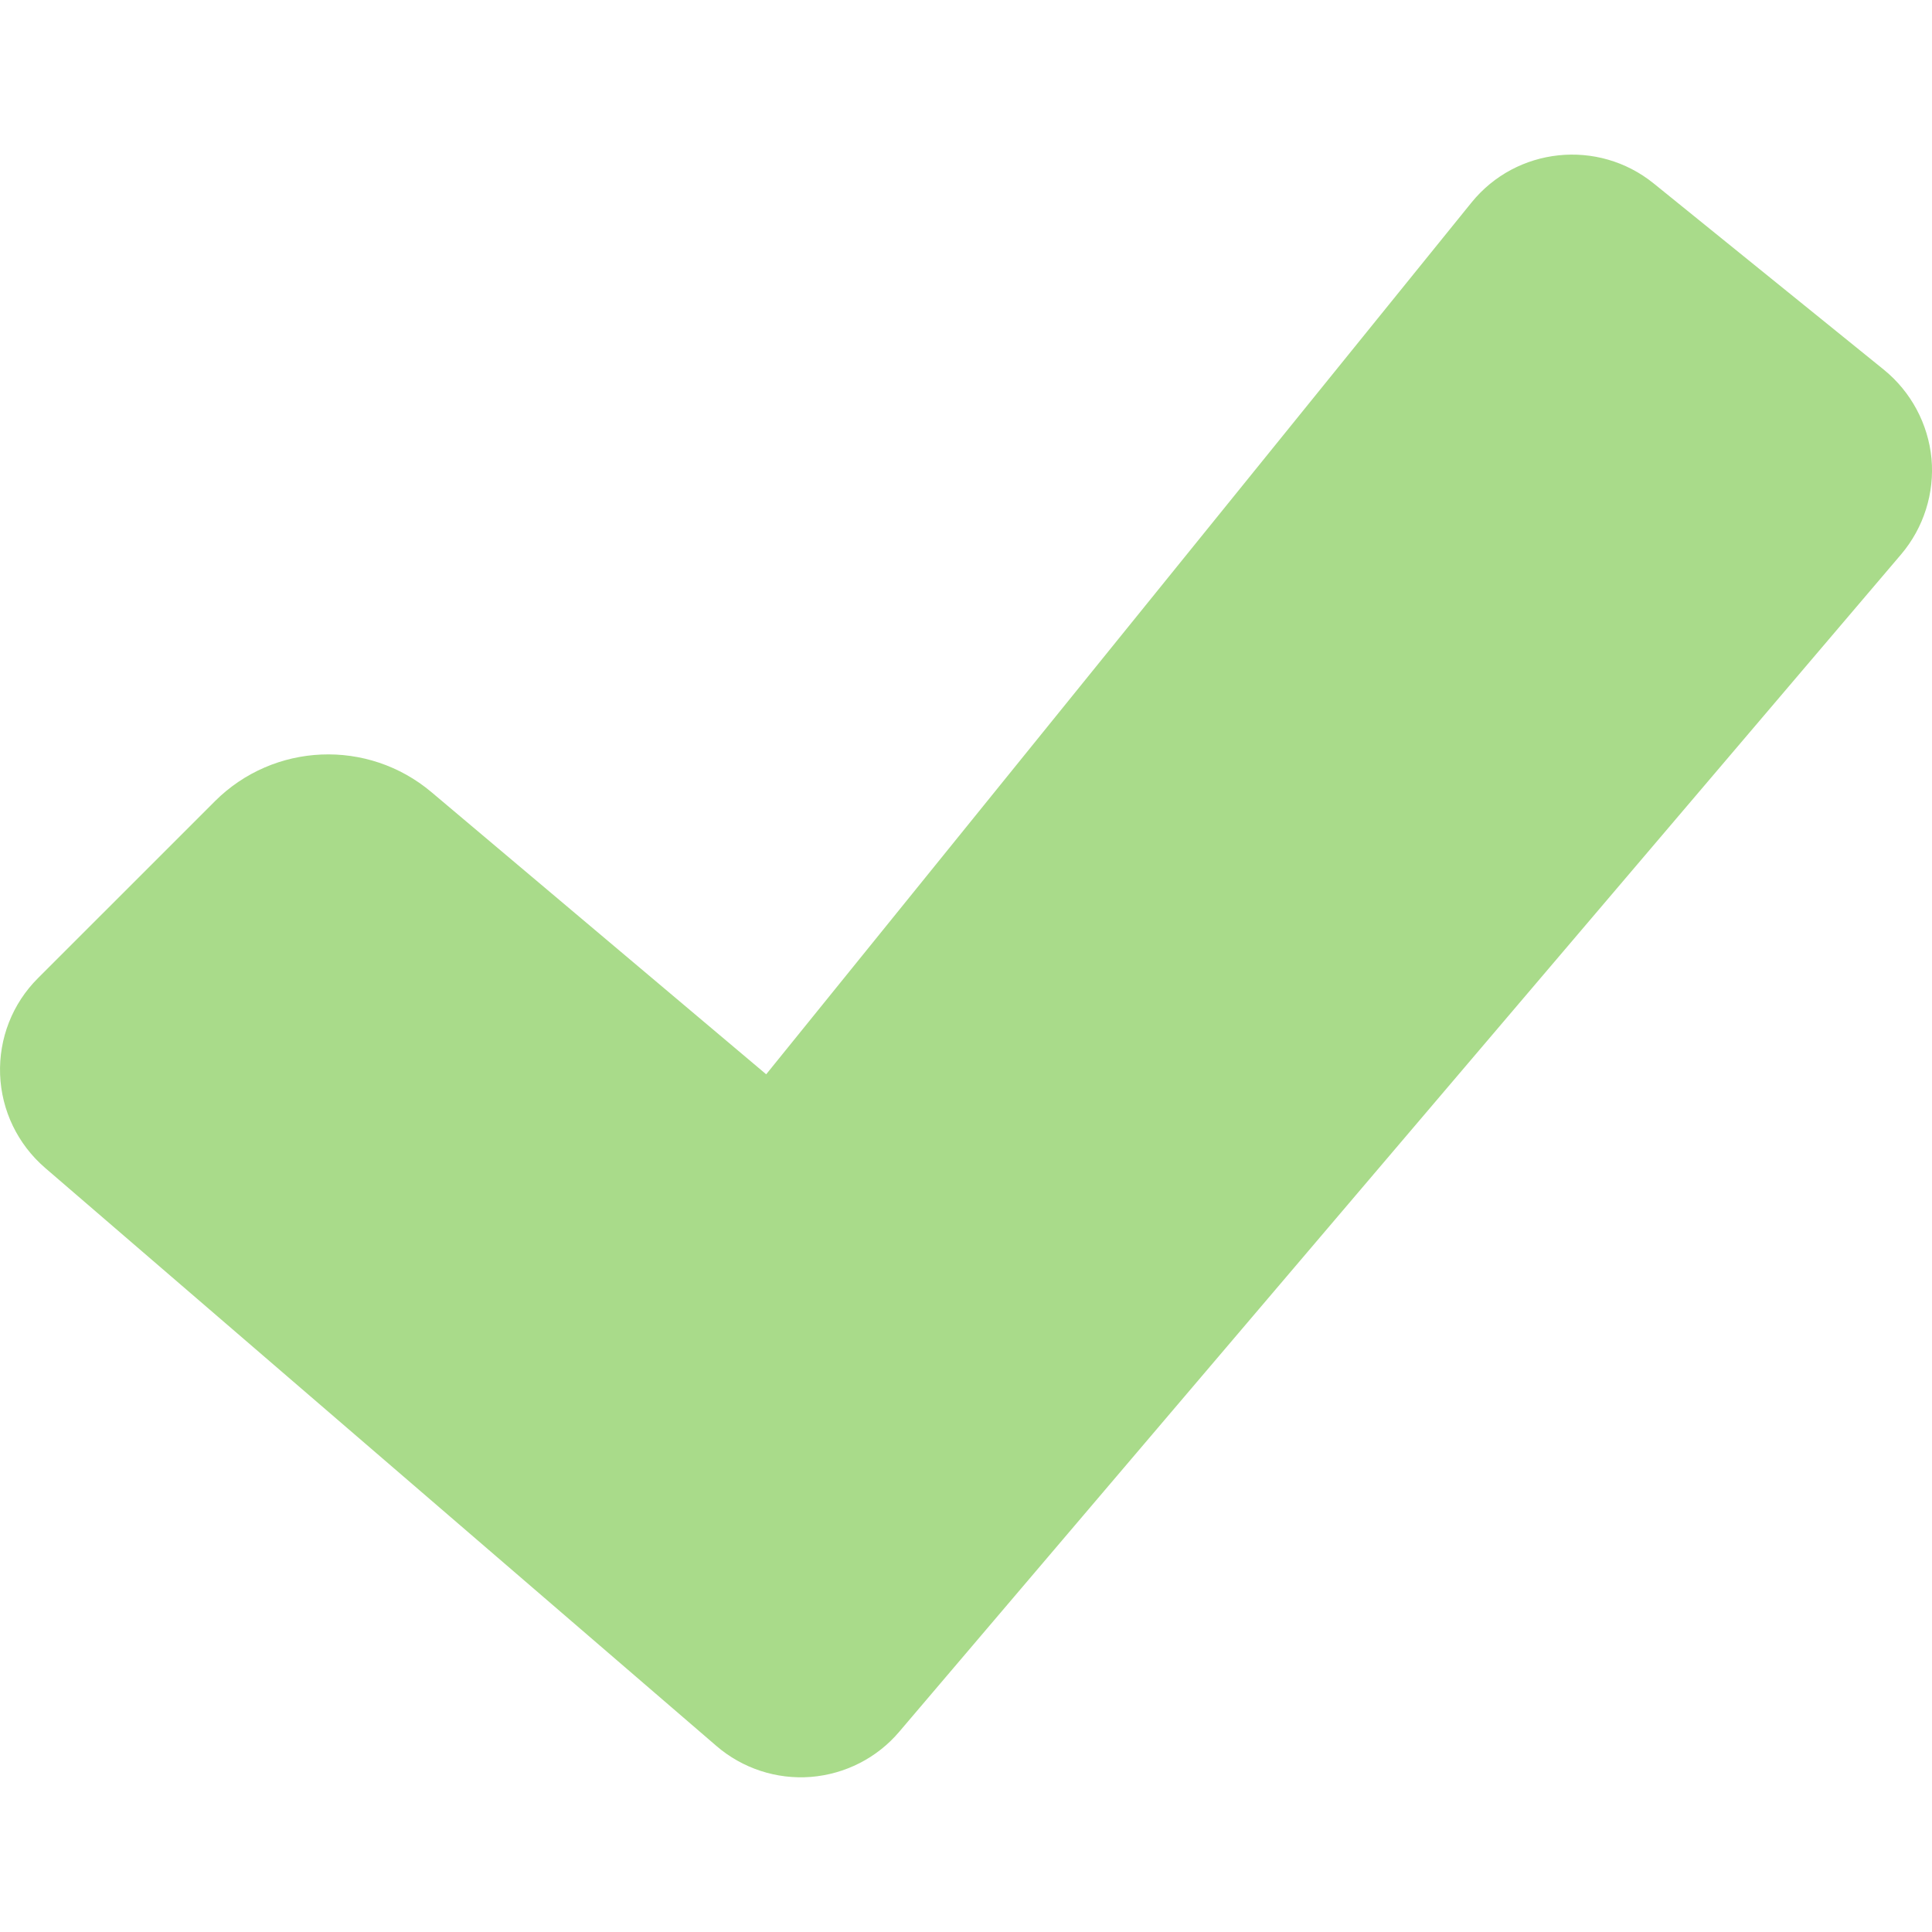 <svg width="19" height="19" viewBox="0 0 19 19" fill="none" xmlns="http://www.w3.org/2000/svg">
<g clip-path="url(#clip0_1009_215)">
<path d="M18.697 5.451C18.918 5.19 19.026 4.85 18.995 4.509C18.962 4.168 18.794 3.854 18.528 3.637L16.263 1.804C15.716 1.362 14.913 1.446 14.471 1.992L7.535 10.565L4.244 7.791C3.617 7.262 2.692 7.302 2.113 7.88L0.373 9.62C0.122 9.87 -0.012 10.213 0.001 10.567C0.014 10.921 0.174 11.252 0.442 11.484L7.045 17.17C7.301 17.391 7.636 17.501 7.973 17.475C8.311 17.448 8.625 17.289 8.844 17.03L18.697 5.451Z" fill="#A9DB8A"/>
</g>
<defs>
<clipPath id="clip0_1009_215">
<rect width="19" height="19" fill="white"/>
</clipPath>
</defs>
</svg>
